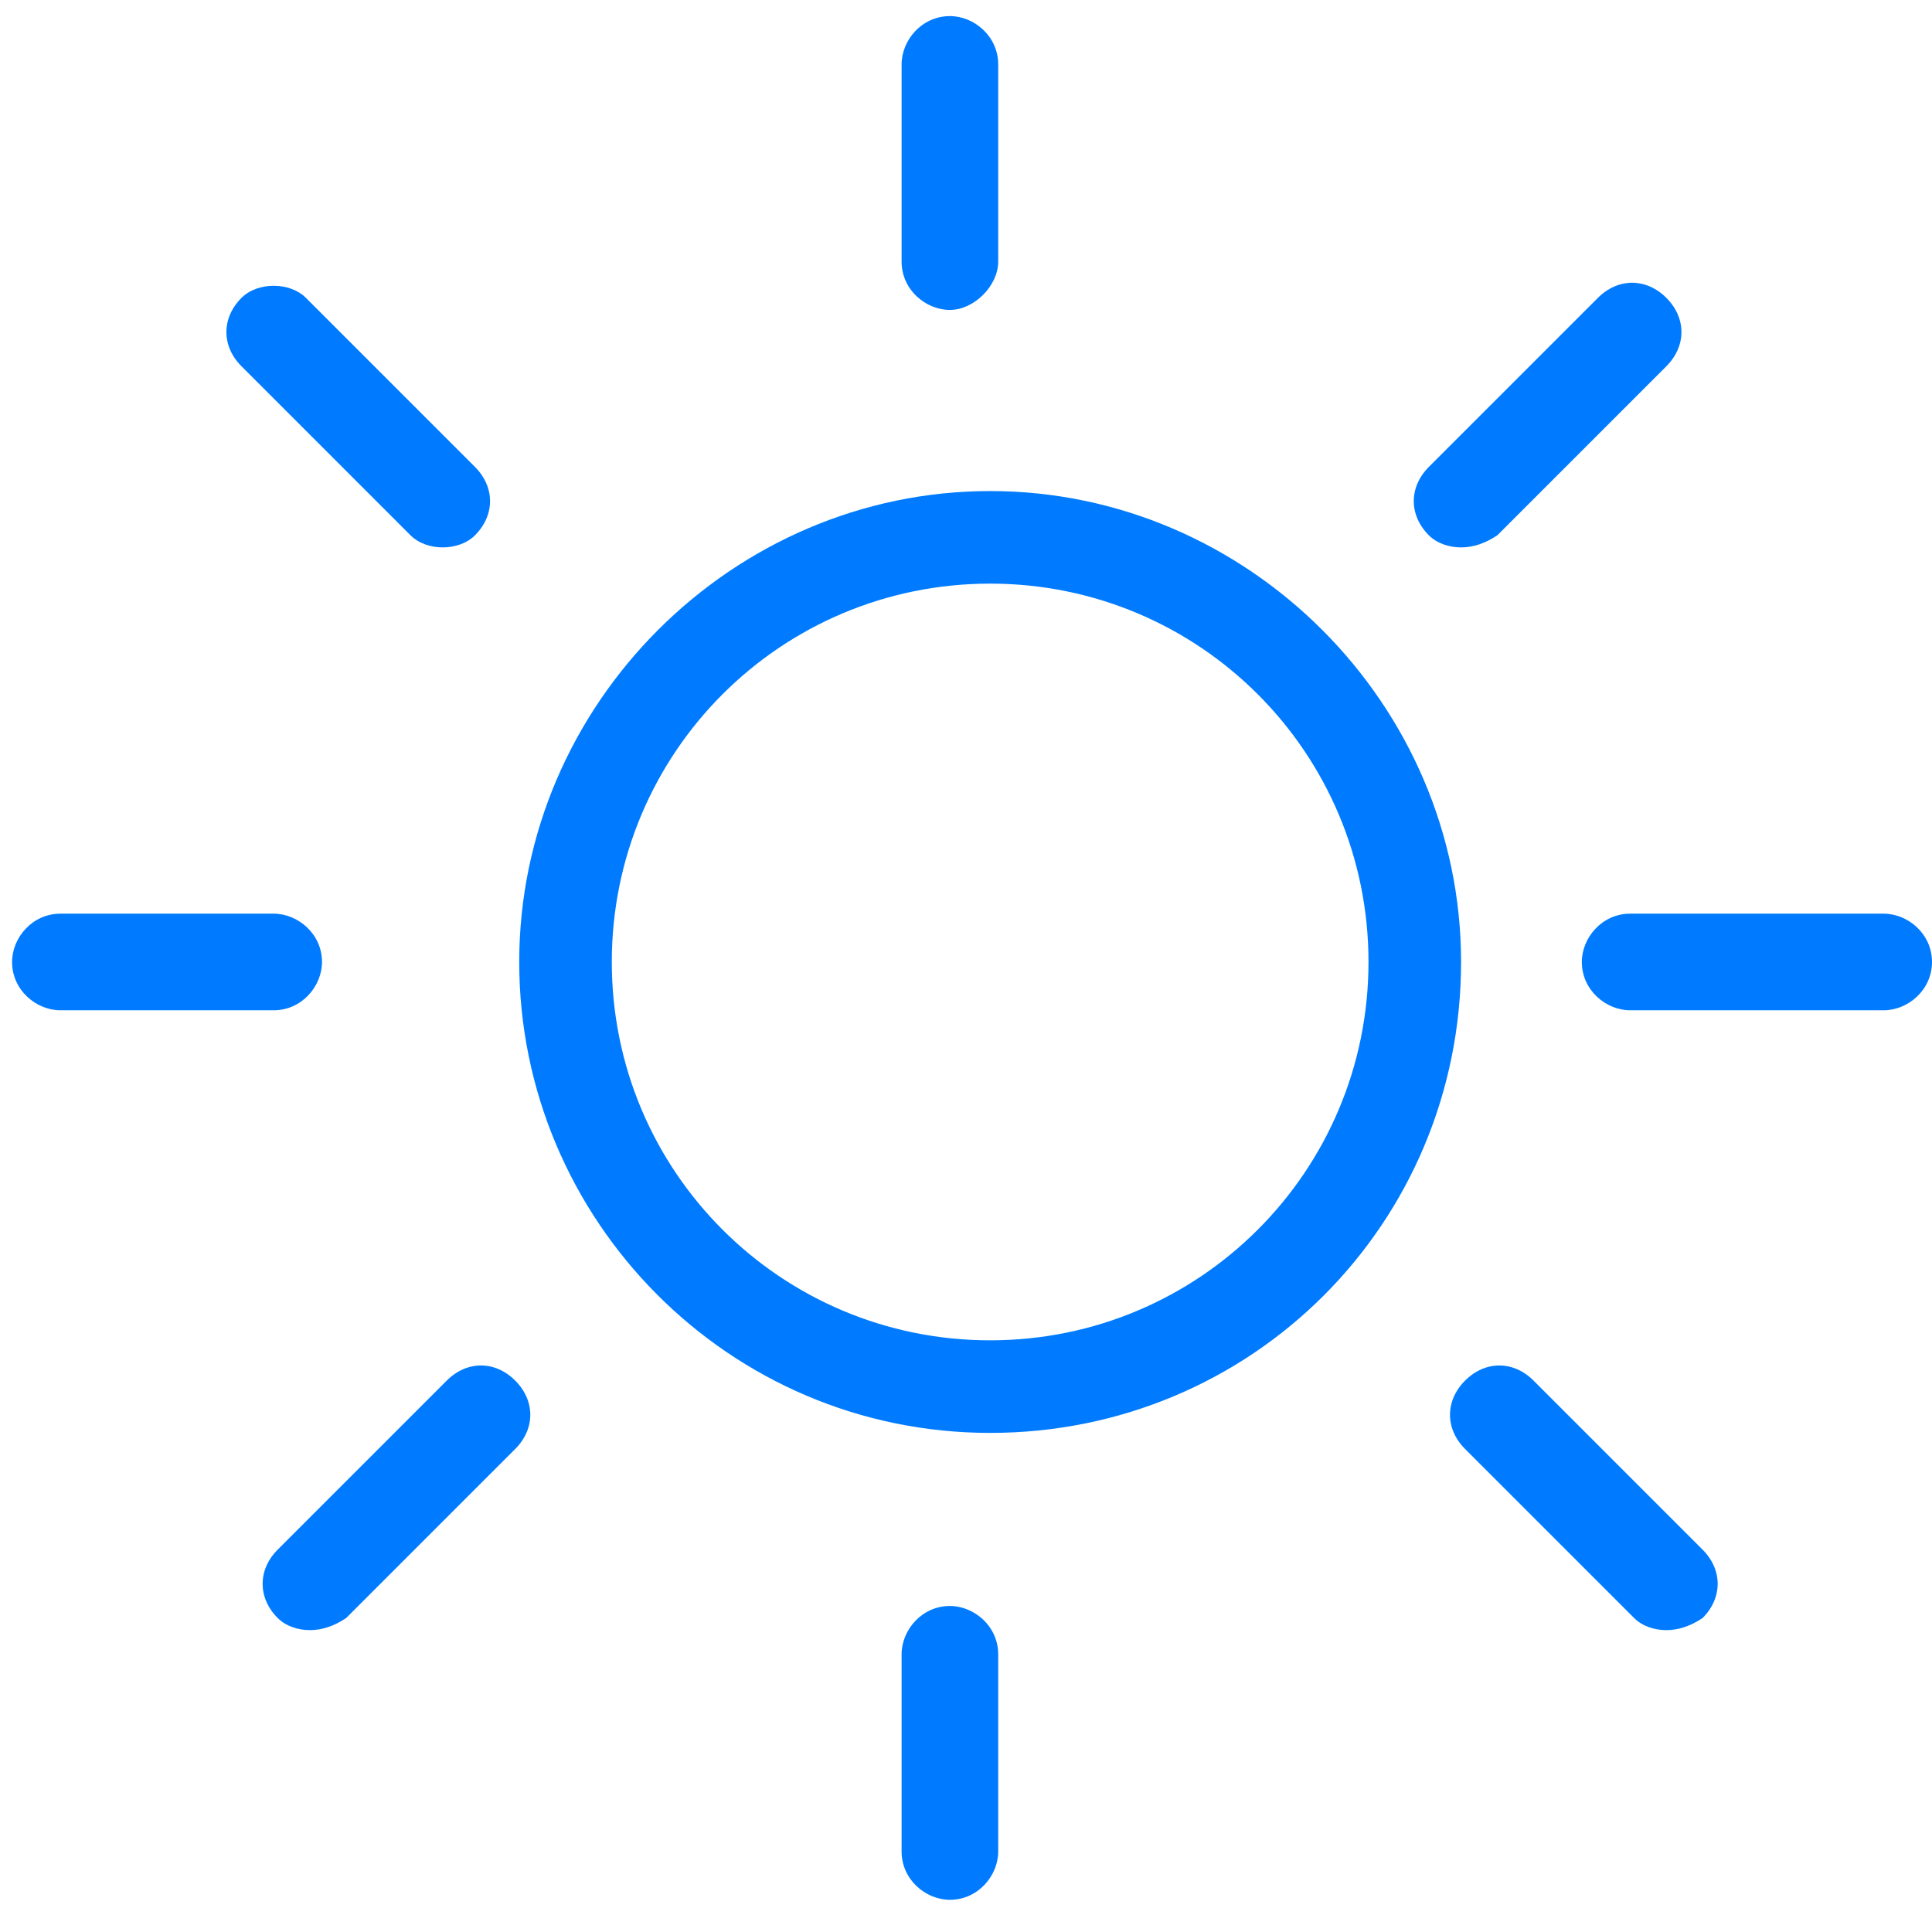 <?xml version="1.0" encoding="utf-8"?>
<!-- Generator: Adobe Illustrator 24.1.0, SVG Export Plug-In . SVG Version: 6.00 Build 0)  -->
<svg version="1.1" id="Layer_1" xmlns="http://www.w3.org/2000/svg" xmlns:xlink="http://www.w3.org/1999/xlink" x="0px" y="0px"
	 viewBox="0 0 48 48" style="enable-background:new 0 0 48 48;" xml:space="preserve">
<style type="text/css">
	.st0{fill:#007BFF;}
</style>
<g>
	<g>
		<path class="st0" d="M24.6,35.6c-6.5,0-11.7-5.3-11.7-11.7s5.3-11.7,11.7-11.7s11.7,5.3,11.7,11.7C36.3,30.4,31.1,35.6,24.6,35.6z
			 M24.6,14.5c-5.2,0-9.4,4.2-9.4,9.4c0,5.2,4.2,9.4,9.4,9.4s9.4-4.2,9.4-9.4C34,18.7,29.8,14.5,24.6,14.5z"/>
	</g>
	<g>
		<path class="st0" d="M23.6,7.7c-0.6,0-1.2-0.5-1.2-1.2V1.6c0-0.6,0.5-1.2,1.2-1.2c0.6,0,1.2,0.5,1.2,1.2v4.9
			C24.8,7.1,24.2,7.7,23.6,7.7z"/>
	</g>
	<g>
		<path class="st0" d="M36.3,13.6c-0.3,0-0.6-0.1-0.8-0.3c-0.5-0.5-0.5-1.2,0-1.7l4.2-4.2c0.5-0.5,1.2-0.5,1.7,0
			c0.5,0.5,0.5,1.2,0,1.7l-4.2,4.2C36.9,13.5,36.6,13.6,36.3,13.6z"/>
	</g>
	<g>
		<path class="st0" d="M11,13.6c-0.3,0-0.6-0.1-0.8-0.3L6,9.1C5.5,8.6,5.5,7.9,6,7.4C6.4,7,7.2,7,7.6,7.4l4.2,4.2
			c0.5,0.5,0.5,1.2,0,1.7C11.6,13.5,11.3,13.6,11,13.6z"/>
	</g>
	<g>
		<path class="st0" d="M23.6,47.2c-0.6,0-1.2-0.5-1.2-1.2v-4.9c0-0.6,0.5-1.2,1.2-1.2c0.6,0,1.2,0.5,1.2,1.2V46
			C24.8,46.6,24.3,47.2,23.6,47.2z"/>
	</g>
	<g>
		<path class="st0" d="M7.7,40.5c-0.3,0-0.6-0.1-0.8-0.3c-0.5-0.5-0.5-1.2,0-1.7l4.2-4.2c0.5-0.5,1.2-0.5,1.7,0
			c0.5,0.5,0.5,1.2,0,1.7l-4.2,4.2C8.3,40.4,8,40.5,7.7,40.5z"/>
	</g>
	<g>
		<path class="st0" d="M41.4,40.5c-0.3,0-0.6-0.1-0.8-0.3L36.4,36c-0.5-0.5-0.5-1.2,0-1.7s1.2-0.5,1.7,0l4.2,4.2
			c0.5,0.5,0.5,1.2,0,1.7C42,40.4,41.7,40.5,41.4,40.5z"/>
	</g>
	<g>
		<path class="st0" d="M6.8,25.1H1.5c-0.6,0-1.2-0.5-1.2-1.2c0-0.6,0.5-1.2,1.2-1.2h5.3c0.6,0,1.2,0.5,1.2,1.2
			C8,24.5,7.5,25.1,6.8,25.1z"/>
	</g>
	<g>
		<path class="st0" d="M46.8,25.1h-6.3c-0.6,0-1.2-0.5-1.2-1.2c0-0.6,0.5-1.2,1.2-1.2h6.3c0.6,0,1.2,0.5,1.2,1.2
			S47.4,25.1,46.8,25.1z"/>
	</g>
</g>
</svg>
